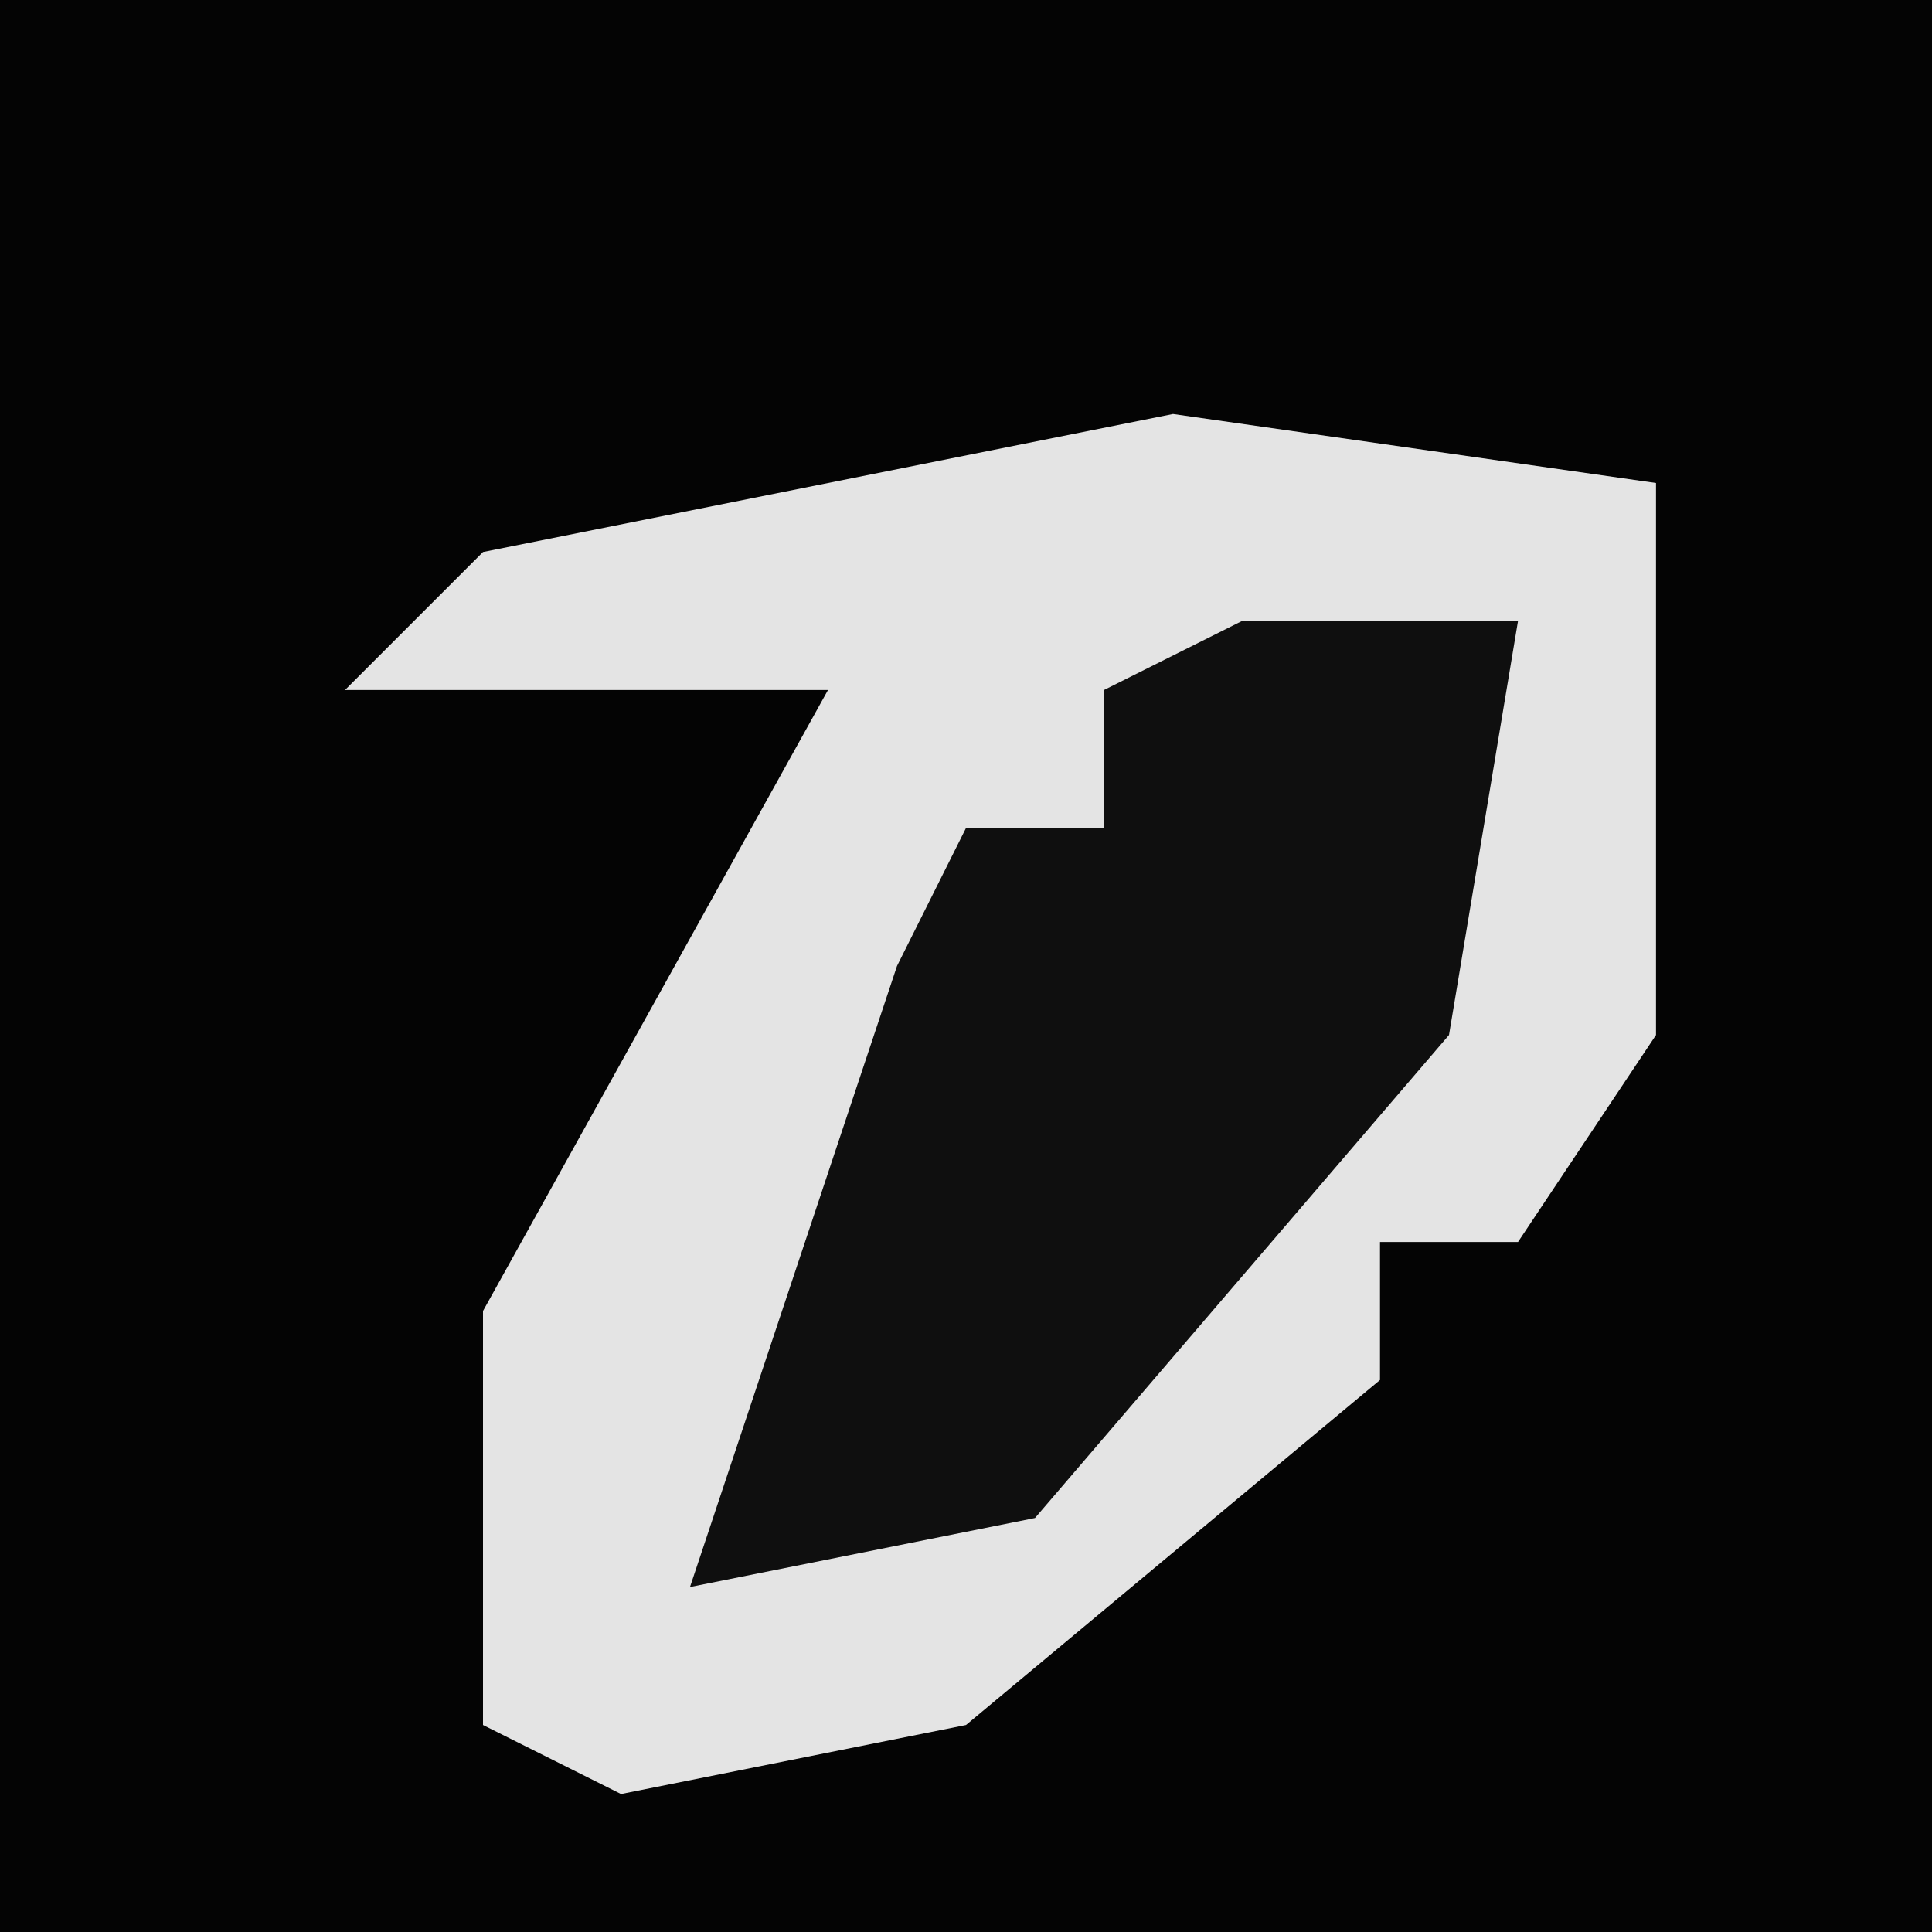 <?xml version="1.0" encoding="UTF-8"?>
<svg version="1.1" xmlns="http://www.w3.org/2000/svg" width="28" height="28">
<path d="M0,0 L28,0 L28,28 L0,28 Z " fill="#040404" transform="translate(0,0)"/>
<path d="M0,0 L7,1 L7,9 L5,12 L3,12 L3,14 L-3,19 L-8,20 L-10,19 L-10,13 L-5,4 L-12,4 L-10,2 Z " fill="#E4E4E4" transform="translate(17,6)"/>
<path d="M0,0 L4,0 L3,6 L-3,13 L-8,14 L-5,5 L-4,3 L-2,3 L-2,1 Z " fill="#0F0F0F" transform="translate(18,9)"/>
</svg>
